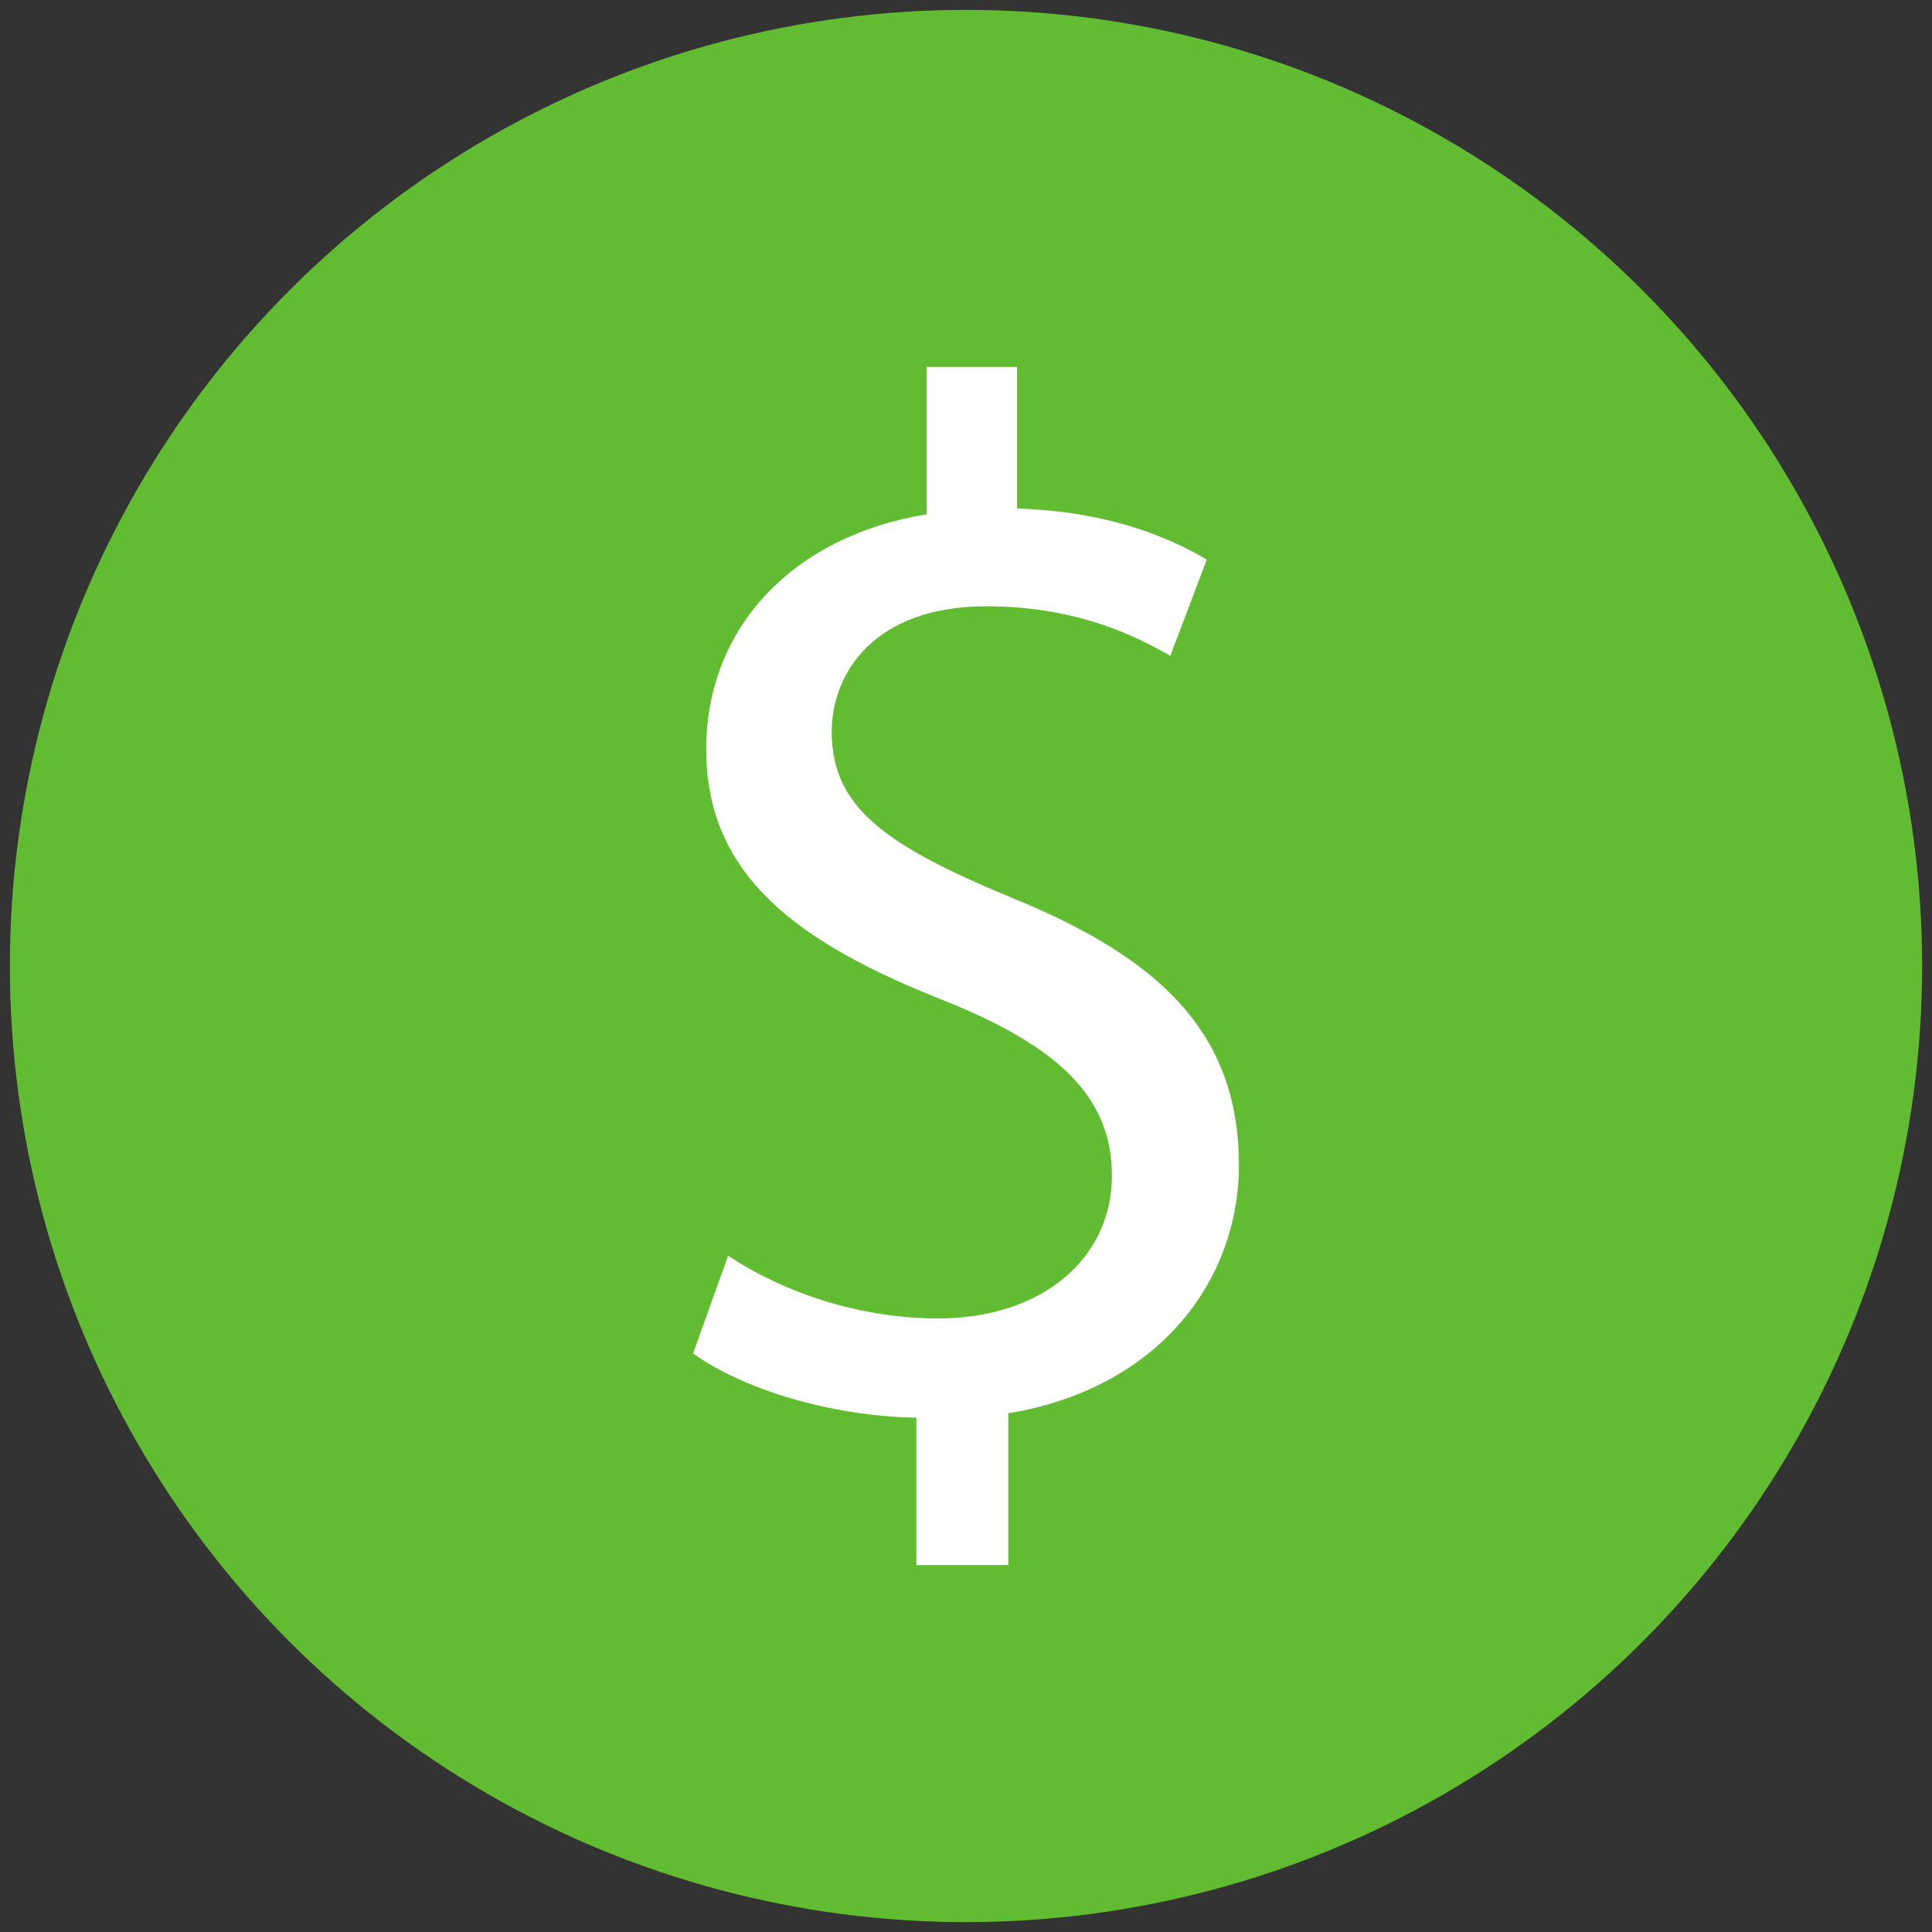 <?xml version="1.0" encoding="utf-8"?>
<!-- Generator: Adobe Illustrator 19.0.0, SVG Export Plug-In . SVG Version: 6.00 Build 0)  -->
<svg version="1.1" id="Capa_1" xmlns="http://www.w3.org/2000/svg" xmlns:xlink="http://www.w3.org/1999/xlink" x="0px" y="0px"
	 viewBox="0 0 280 280" style="enable-background:new 0 0 280 280;" xml:space="preserve">
<rect x="0" y="0" width="280" height="280" fill="#333333" stroke="none"/>
<style type="text/css">
	.st0{fill:#61BC31;}
	.st1{fill:#FFFFFF;}
</style>
<circle id="XMLID_106_" class="st0" cx="140" cy="140" r="138.569"/>
<g id="XMLID_2_">
	<path id="XMLID_3_" class="st1" d="M132.809,226.824v-21.363c-12.268-0.212-24.958-4.019-32.361-9.306l5.076-14.171
		c7.614,5.076,18.613,9.094,30.457,9.094c15.018,0,25.17-8.672,25.17-20.727c0-11.633-8.249-18.825-23.901-25.17
		c-21.574-8.461-34.899-18.19-34.899-36.591c0-17.555,12.479-30.88,31.938-34.053V53.176h13.114v20.516
		c12.691,0.423,21.362,3.807,27.496,7.403l-5.287,13.96c-4.441-2.538-13.113-7.192-26.65-7.192c-16.287,0-22.42,9.73-22.42,18.19
		c0,10.998,7.826,16.497,26.227,24.111c21.785,8.884,32.784,19.883,32.784,38.706c0,16.71-11.633,32.361-33.418,35.957v21.997
		H132.809z"/>
</g>
</svg>
